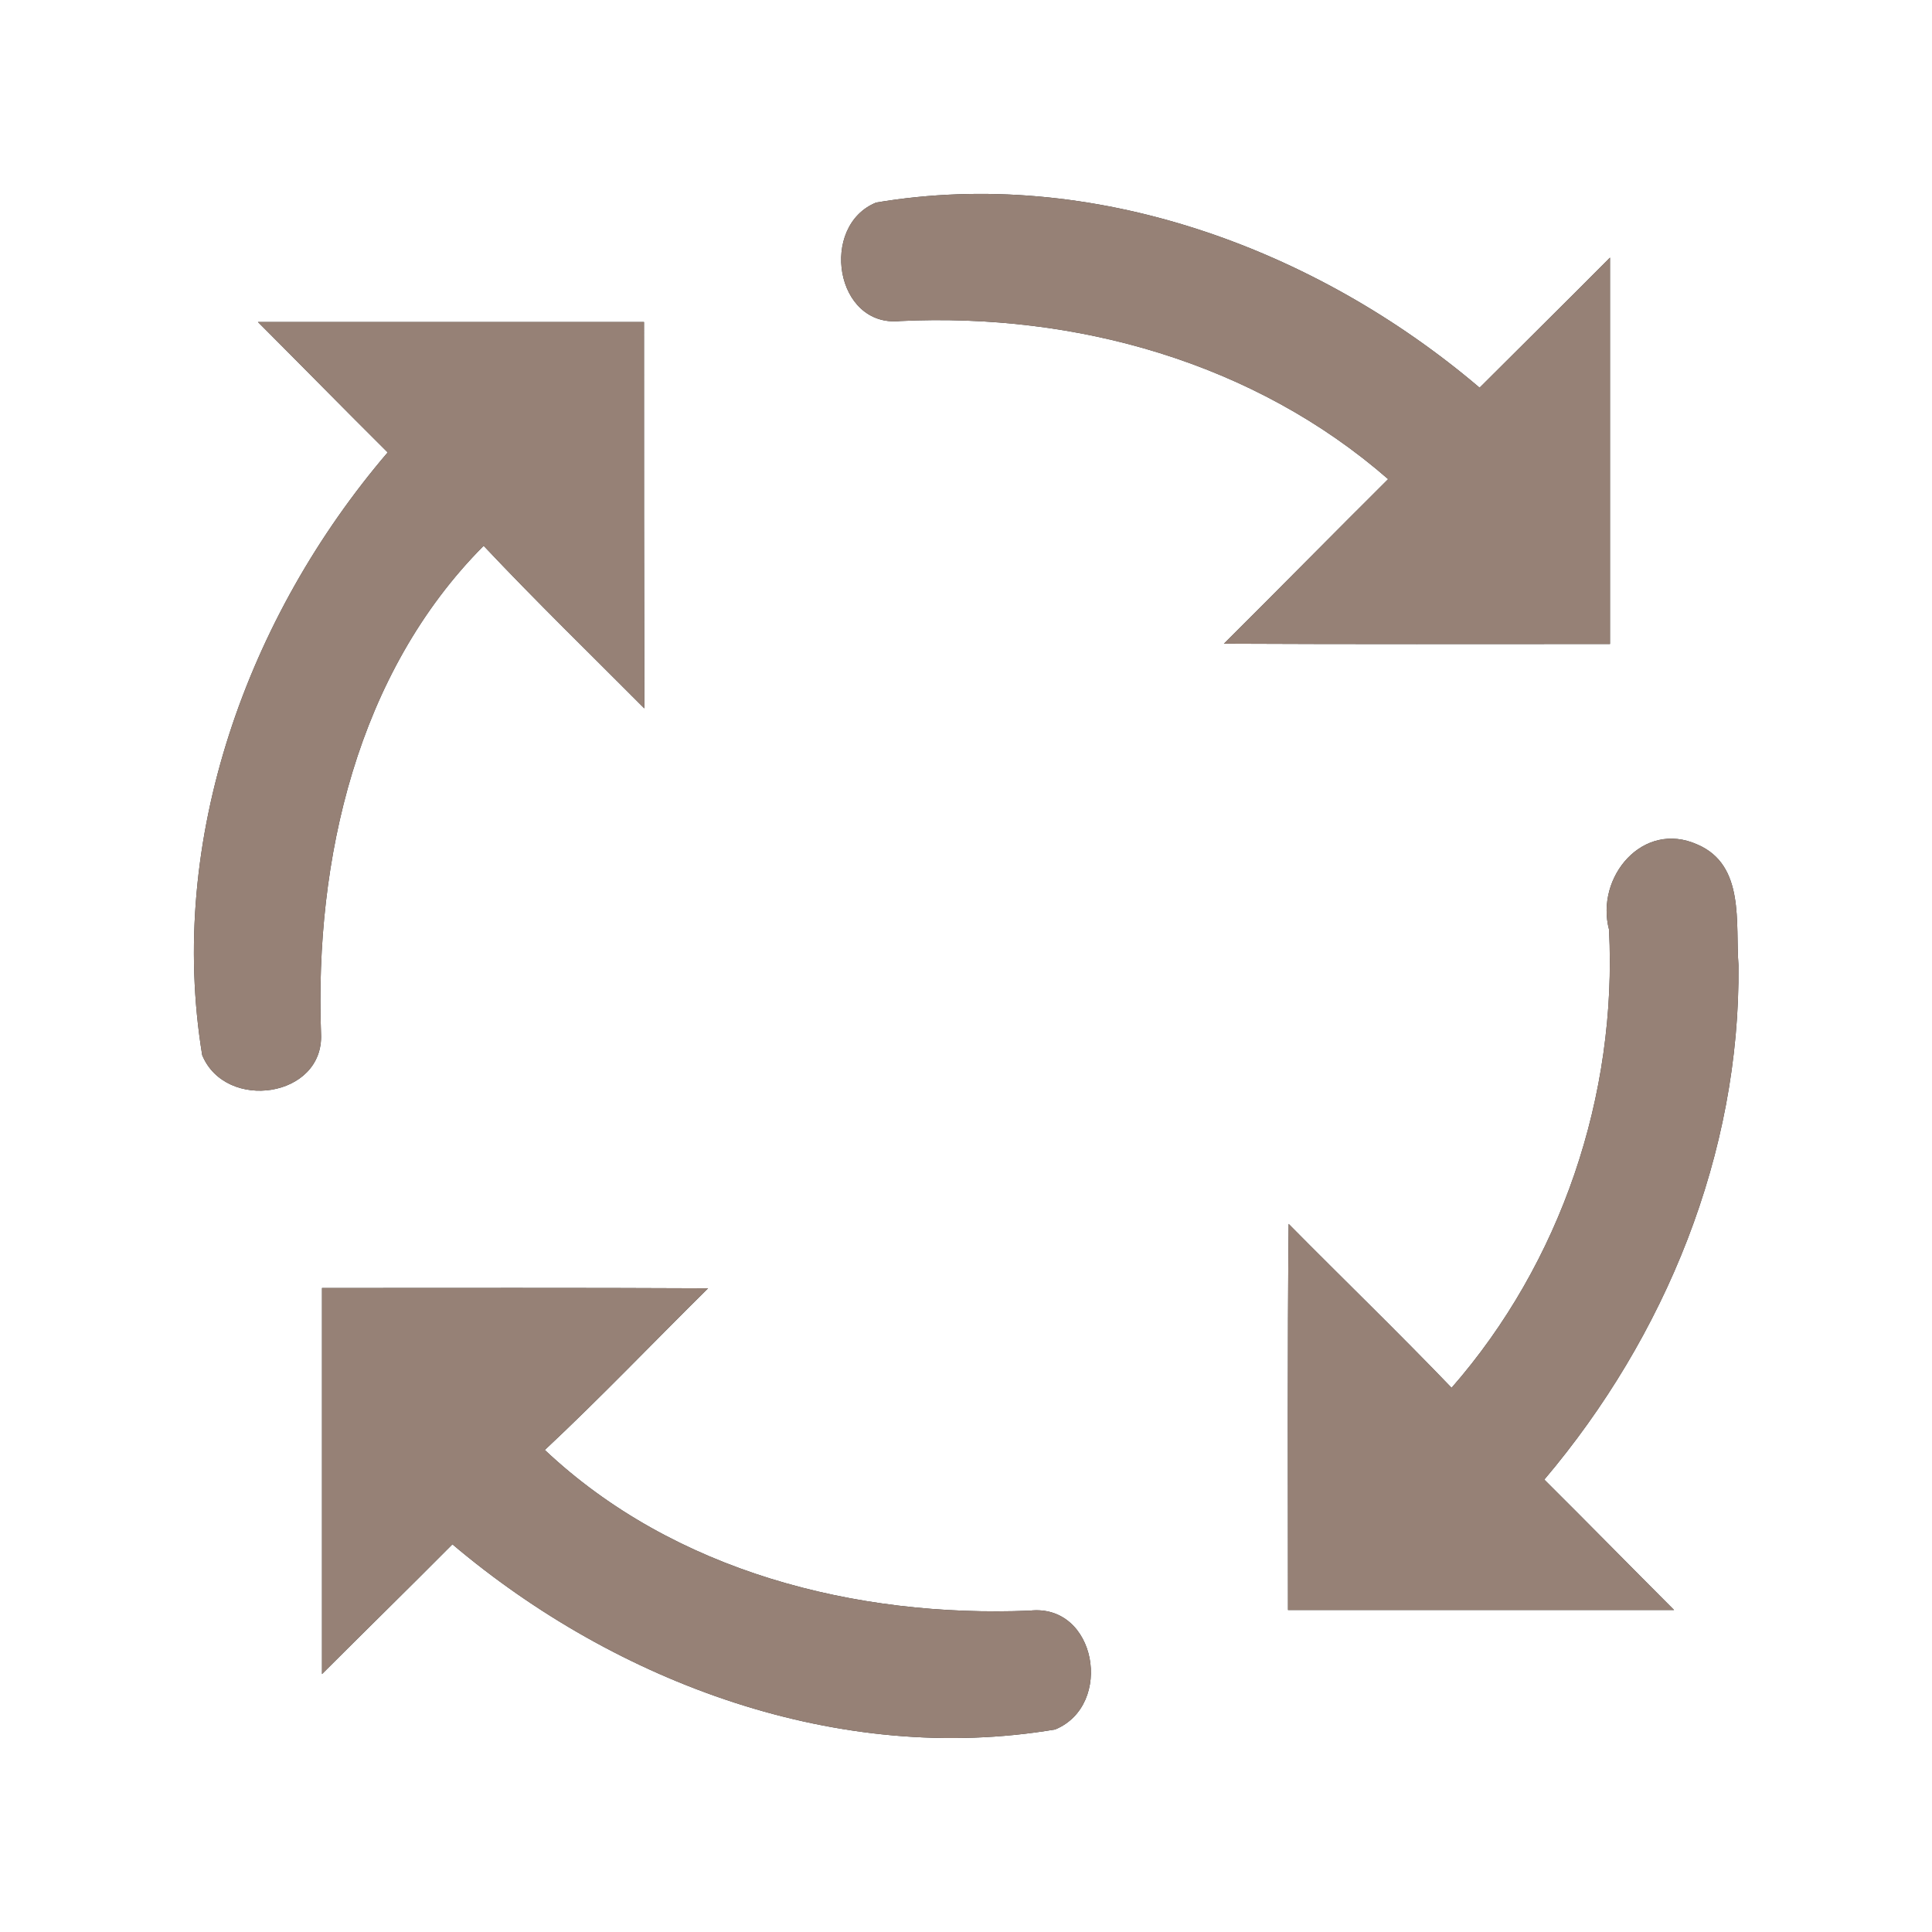<?xml version="1.0" encoding="UTF-8" ?>
<!DOCTYPE svg PUBLIC "-//W3C//DTD SVG 1.1//EN" "http://www.w3.org/Graphics/SVG/1.1/DTD/svg11.dtd">
<svg width="60pt" height="60pt" viewBox="0 0 60 60" version="1.1" xmlns="http://www.w3.org/2000/svg">
<rect x="0" y="0" width="60" height="60" fill="#333333" stroke="none"/>
<g id="#ffffffff">
<path fill="#ffffff" opacity="1.00" d=" M 0.00 0.00 L 60.00 0.00 L 60.00 60.00 L 0.00 60.00 L 0.00 0.00 M 27.21 6.29 C 25.44 7.01 25.93 10.18 27.96 9.97 C 33.41 9.71 38.95 11.25 43.11 14.88 C 41.40 16.58 39.71 18.30 38.01 19.99 C 42.00 20.01 46.00 20.00 50.00 20.00 C 50.00 16.00 50.00 12.00 50.00 8.00 C 48.65 9.36 47.30 10.69 45.95 12.04 C 40.85 7.70 33.92 5.16 27.21 6.29 M 8.01 10.00 C 9.36 11.35 10.69 12.71 12.04 14.05 C 7.69 19.14 5.18 26.07 6.28 32.77 C 7.01 34.53 10.06 34.09 9.97 32.11 C 9.77 26.69 11.09 20.90 15.02 16.95 C 16.64 18.67 18.34 20.32 20.01 22.00 C 20.00 18.00 20.00 14.00 20.00 10.00 C 16.00 10.00 12.00 10.00 8.01 10.00 M 49.97 28.87 C 50.23 34.02 48.48 39.21 45.08 43.10 C 43.42 41.37 41.70 39.71 40.02 38.01 C 39.98 42.01 40.00 46.00 40.00 50.00 C 44.00 50.00 48.00 50.00 51.99 50.00 C 50.64 48.65 49.31 47.29 47.96 45.95 C 51.72 41.51 54.05 35.82 53.99 29.97 C 53.89 28.67 54.20 26.87 52.72 26.23 C 51.02 25.46 49.54 27.24 49.97 28.87 M 10.00 40.00 C 10.00 44.00 10.00 48.00 10.00 51.99 C 11.35 50.64 12.71 49.31 14.05 47.96 C 19.16 52.28 26.07 54.84 32.77 53.71 C 34.60 52.95 34.05 49.79 31.98 50.02 C 26.58 50.24 20.93 48.81 16.92 45.03 C 18.66 43.40 20.30 41.68 21.99 40.01 C 18.00 39.99 14.00 40.00 10.00 40.00 Z" />
</g>
<g id="#000000ff">
<path fill="#968176" opacity="1.00" d=" M 27.21 6.29 C 33.92 5.16 40.85 7.70 45.95 12.04 C 47.30 10.69 48.65 9.36 50.00 8.00 C 50.00 12.00 50.00 16.00 50.00 20.00 C 46.00 20.00 42.00 20.01 38.01 19.99 C 39.71 18.30 41.40 16.58 43.11 14.88 C 38.95 11.25 33.41 9.71 27.96 9.97 C 25.93 10.18 25.44 7.01 27.21 6.29 Z" />
<path fill="#968176" opacity="1.00" d=" M 8.01 10.00 C 12.00 10.00 16.00 10.00 20.00 10.00 C 20.00 14.00 20.00 18.00 20.01 22.00 C 18.34 20.32 16.64 18.67 15.02 16.95 C 11.09 20.90 9.77 26.69 9.97 32.11 C 10.06 34.09 7.01 34.53 6.28 32.77 C 5.18 26.07 7.69 19.14 12.04 14.05 C 10.69 12.71 9.36 11.35 8.01 10.00 Z" />
<path fill="#968176" opacity="1.00" d=" M 49.97 28.87 C 49.54 27.24 51.02 25.46 52.72 26.23 C 54.20 26.87 53.89 28.67 53.99 29.97 C 54.05 35.82 51.72 41.51 47.96 45.95 C 49.31 47.29 50.64 48.65 51.99 50.00 C 48.00 50.00 44.00 50.00 40.00 50.00 C 40.00 46.00 39.98 42.01 40.02 38.01 C 41.70 39.71 43.42 41.37 45.08 43.10 C 48.48 39.21 50.23 34.02 49.97 28.87 Z" />
<path fill="#968176" opacity="1.00" d=" M 10.00 40.00 C 14.00 40.00 18.00 39.99 21.99 40.01 C 20.30 41.68 18.66 43.40 16.92 45.03 C 20.93 48.81 26.58 50.24 31.98 50.02 C 34.05 49.79 34.60 52.95 32.77 53.71 C 26.07 54.84 19.16 52.28 14.05 47.96 C 12.71 49.31 11.35 50.64 10.00 51.99 C 10.00 48.00 10.00 44.00 10.00 40.00 Z" />
</g>
</svg>
